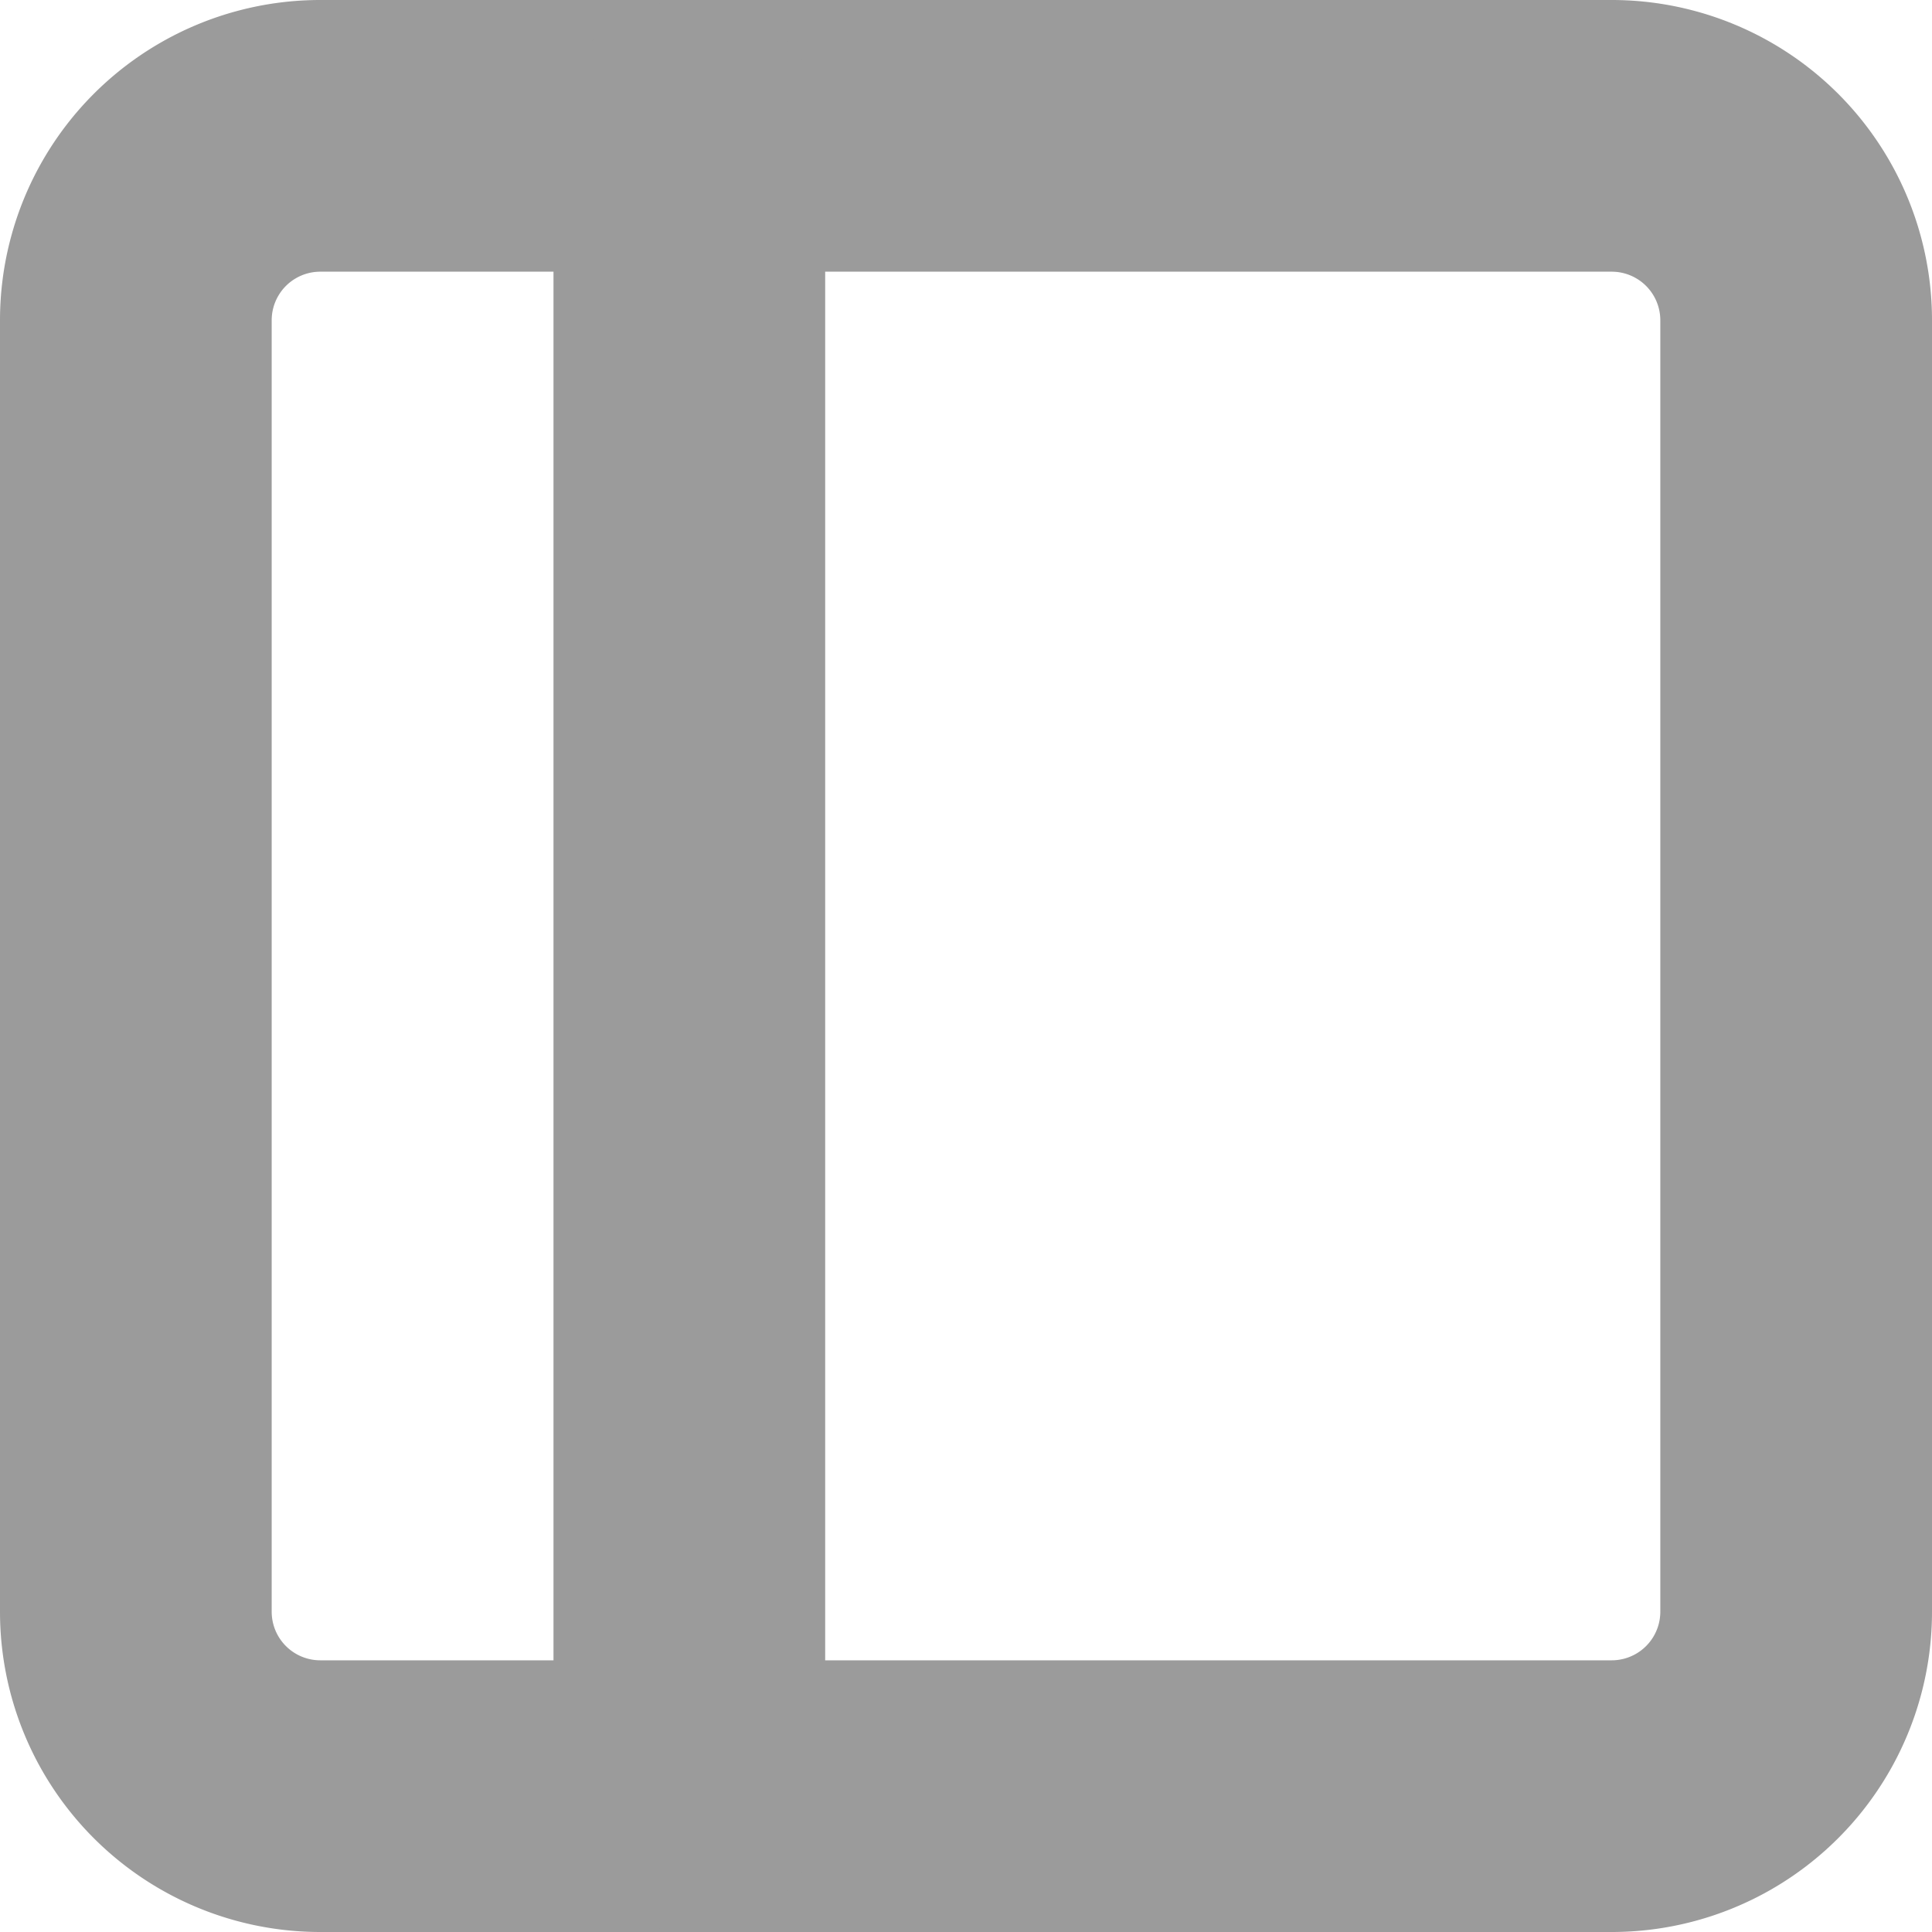 <svg xmlns="http://www.w3.org/2000/svg" width="12.8" height="12.8" viewBox="0 0 12.8 12.8">
  <g id="Icon_feather-sidebar" data-name="Icon feather-sidebar" transform="translate(-3.6 -3.6)" opacity="0.7">
    <path id="패스_1665" data-name="패스 1665" d="M5.722,4.5h8.556A1.222,1.222,0,0,1,15.5,5.722v8.556A1.222,1.222,0,0,1,14.278,15.5H5.722A1.222,1.222,0,0,1,4.5,14.278V5.722A1.222,1.222,0,0,1,5.722,4.5Z" fill="none" stroke="#707070" stroke-linecap="round" stroke-linejoin="round" stroke-width="1.8"/>
    <path id="패스_1666" data-name="패스 1666" d="M13.5,4.5v11" transform="translate(-5.333)" fill="none" stroke="#707070" stroke-linecap="round" stroke-linejoin="round" stroke-width="1.8"/>
  </g>
</svg>
